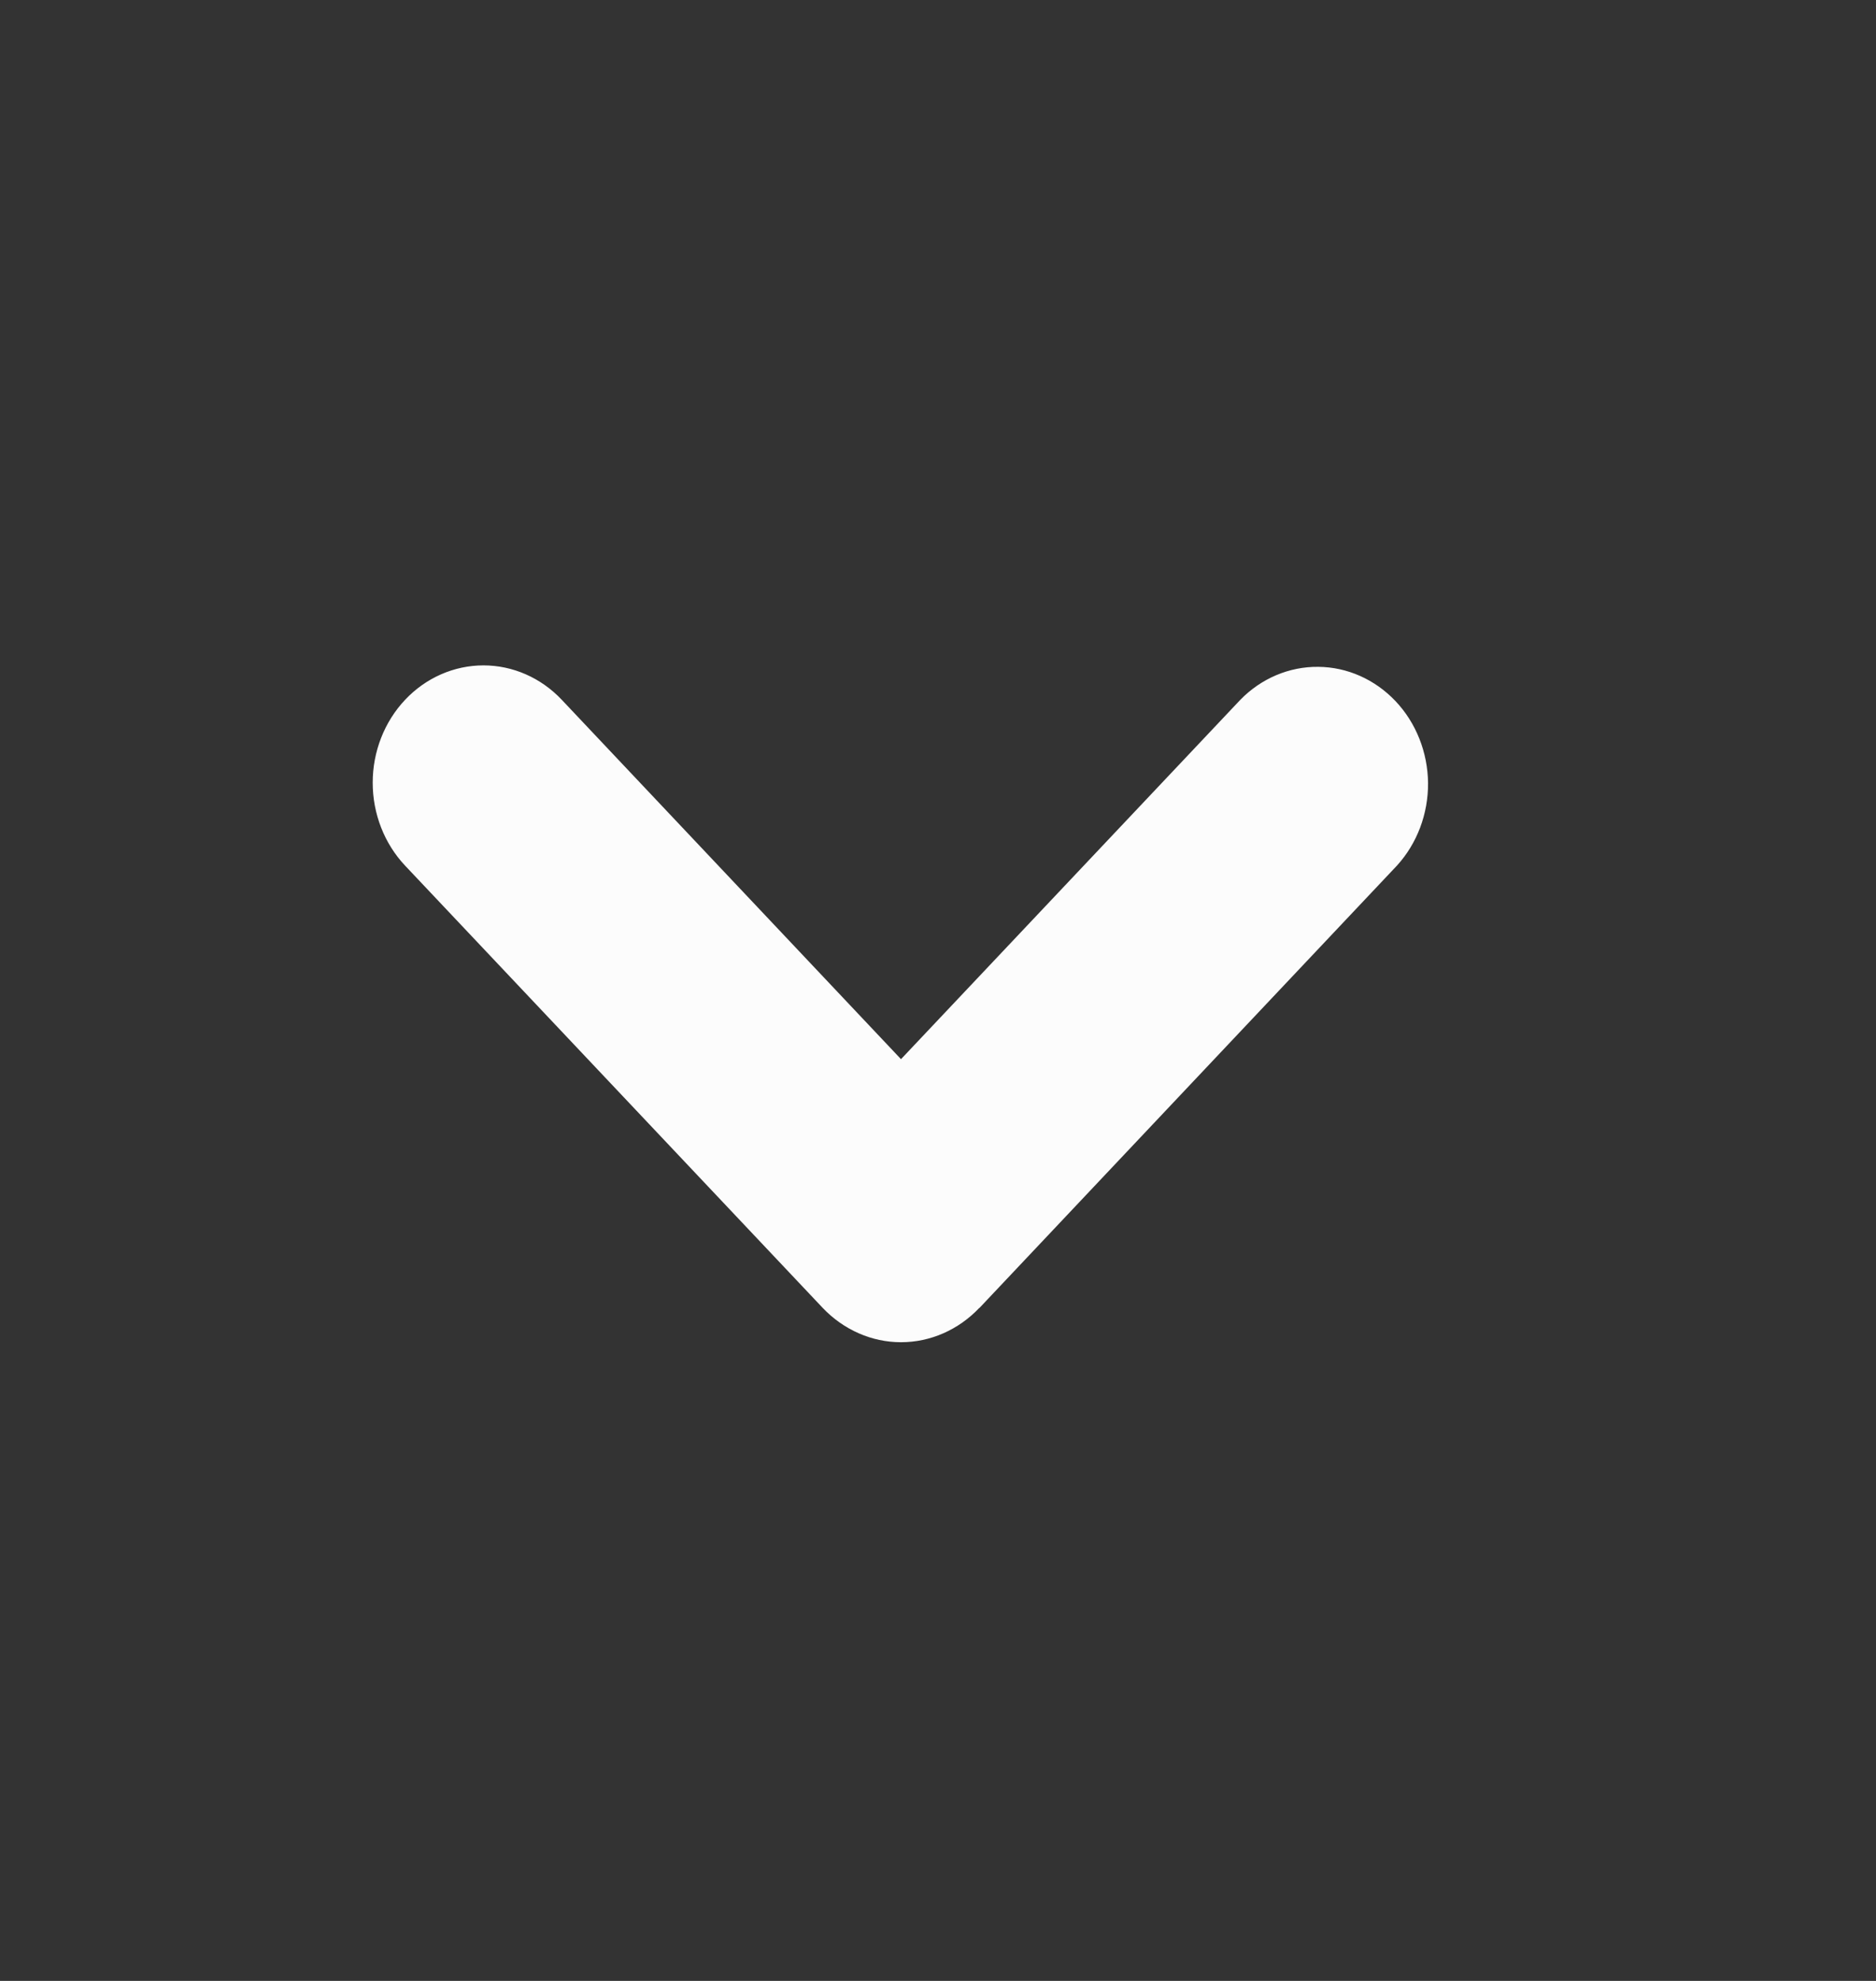 <svg width="18" height="19" viewBox="0 0 18 19" fill="none" xmlns="http://www.w3.org/2000/svg">
<rect x="0" y="0" width="18" height="19" fill="#333333" stroke="none"/>
<g id="mingcute:down-fill" clip-path="url(#clip0_986_4598)">
<g id="Group">
<path id="Vector" fill-rule="evenodd" clip-rule="evenodd" d="M9.396 12.545C9.197 12.755 8.927 12.874 8.645 12.874C8.364 12.874 8.094 12.755 7.894 12.545L3.887 8.303C3.688 8.092 3.576 7.806 3.576 7.507C3.576 7.209 3.688 6.923 3.887 6.712C4.086 6.501 4.357 6.382 4.639 6.382C4.92 6.382 5.191 6.501 5.39 6.712L8.645 10.159L11.901 6.712C12.101 6.507 12.37 6.393 12.648 6.396C12.927 6.398 13.193 6.517 13.39 6.725C13.587 6.933 13.699 7.216 13.702 7.511C13.704 7.806 13.597 8.09 13.404 8.302L9.397 12.546L9.396 12.545Z" fill="#FCFCFC"/>
</g>
</g>
<defs>
<clipPath id="clip0_986_4598">
<rect width="17" height="18" fill="white" transform="translate(0.146 0.5)"/>
</clipPath>
</defs>
</svg>
